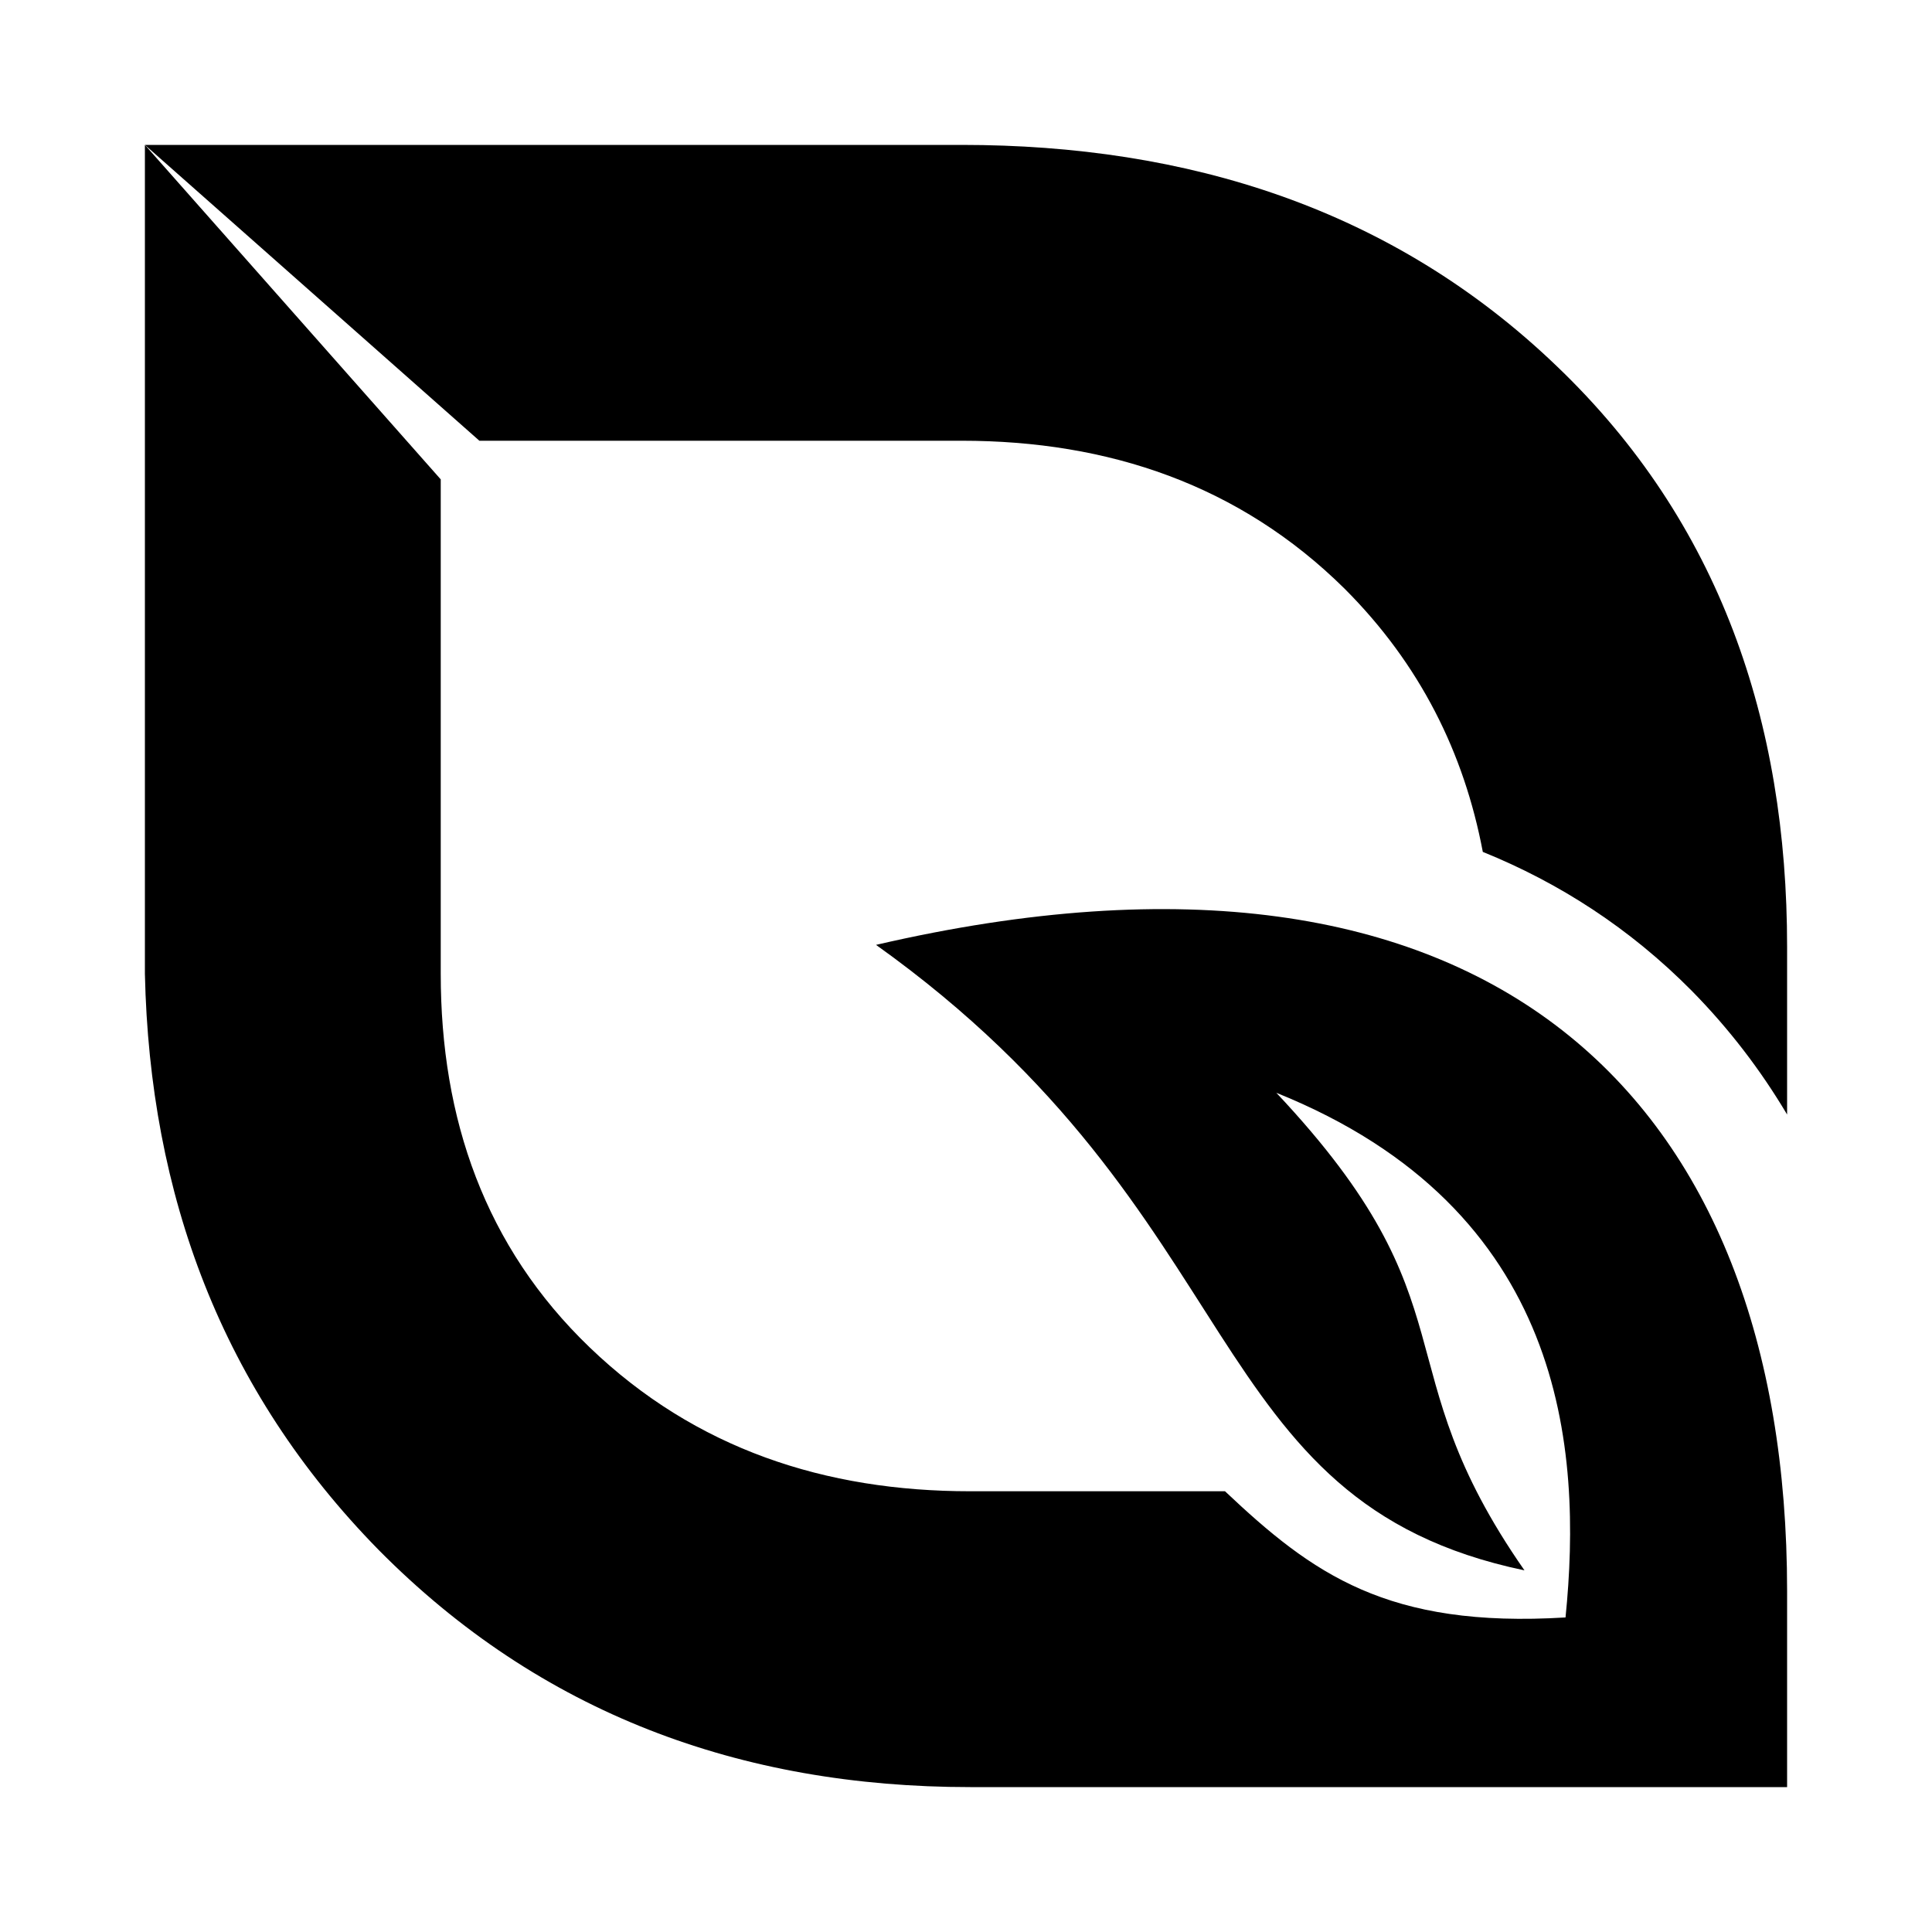 <?xml version="1.0" encoding="UTF-8"?>
<!DOCTYPE svg PUBLIC "-//W3C//DTD SVG 1.1//EN" "http://www.w3.org/Graphics/SVG/1.1/DTD/svg11.dtd">
<!-- Creator: CorelDRAW -->
<svg xmlns="http://www.w3.org/2000/svg" xml:space="preserve" width="32px" height="32px" version="1.1" style="shape-rendering:geometricPrecision; text-rendering:geometricPrecision; image-rendering:optimizeQuality; fill-rule:evenodd; clip-rule:evenodd"
viewBox="0 0 32 32"
 xmlns:xlink="http://www.w3.org/1999/xlink"
 xmlns:xodm="http://www.corel.com/coreldraw/odm/2003">
 <defs>
  <style type="text/css">
   :root { color: #000000; }
    @media (prefers-color-scheme: dark) {
      :root { color: #ffffff; }
    }
    .fil0 { fill: currentColor; }
  </style>
 </defs>
 <g id="Layer_x0020_1">
  <g id="_1610060220352">
   <path class="fil0" d="M16.07 29.6c-3.8,0 -7.12,-1.22 -9.8,-3.93 -2.6,-2.65 -3.79,-5.88 -3.87,-9.54l0 -13.73 4.9 5.54 0 8.19c0,2.4 0.73,4.52 2.47,6.19 1.75,1.68 3.9,2.38 6.3,2.38l4.22 0c1.45,1.37 2.69,2.27 5.64,2.09 0.28,-2.78 0.01,-6.76 -4.79,-8.69 3.33,3.54 1.72,4.48 4.11,7.91 -5.45,-1.14 -4.44,-5.86 -10.74,-10.36 10.18,-2.36 15.09,2.56 15.09,10.7l0 3.25c-4.74,0 -8.79,0 -13.53,0z"/>
   <path class="fil0" d="M2.4 2.4l13.53 0c3.73,0 7.13,1.05 9.85,3.66 2.71,2.59 3.82,5.9 3.82,9.62l0 2.78c-0.44,-0.74 -0.96,-1.42 -1.58,-2.05 -1.03,-1.04 -2.2,-1.79 -3.46,-2.3 -0.31,-1.64 -1.04,-3.11 -2.29,-4.36 -1.74,-1.72 -3.91,-2.45 -6.34,-2.45l-7.99 0 -5.54 -4.9z"/>
  </g>
 </g>
</svg>
